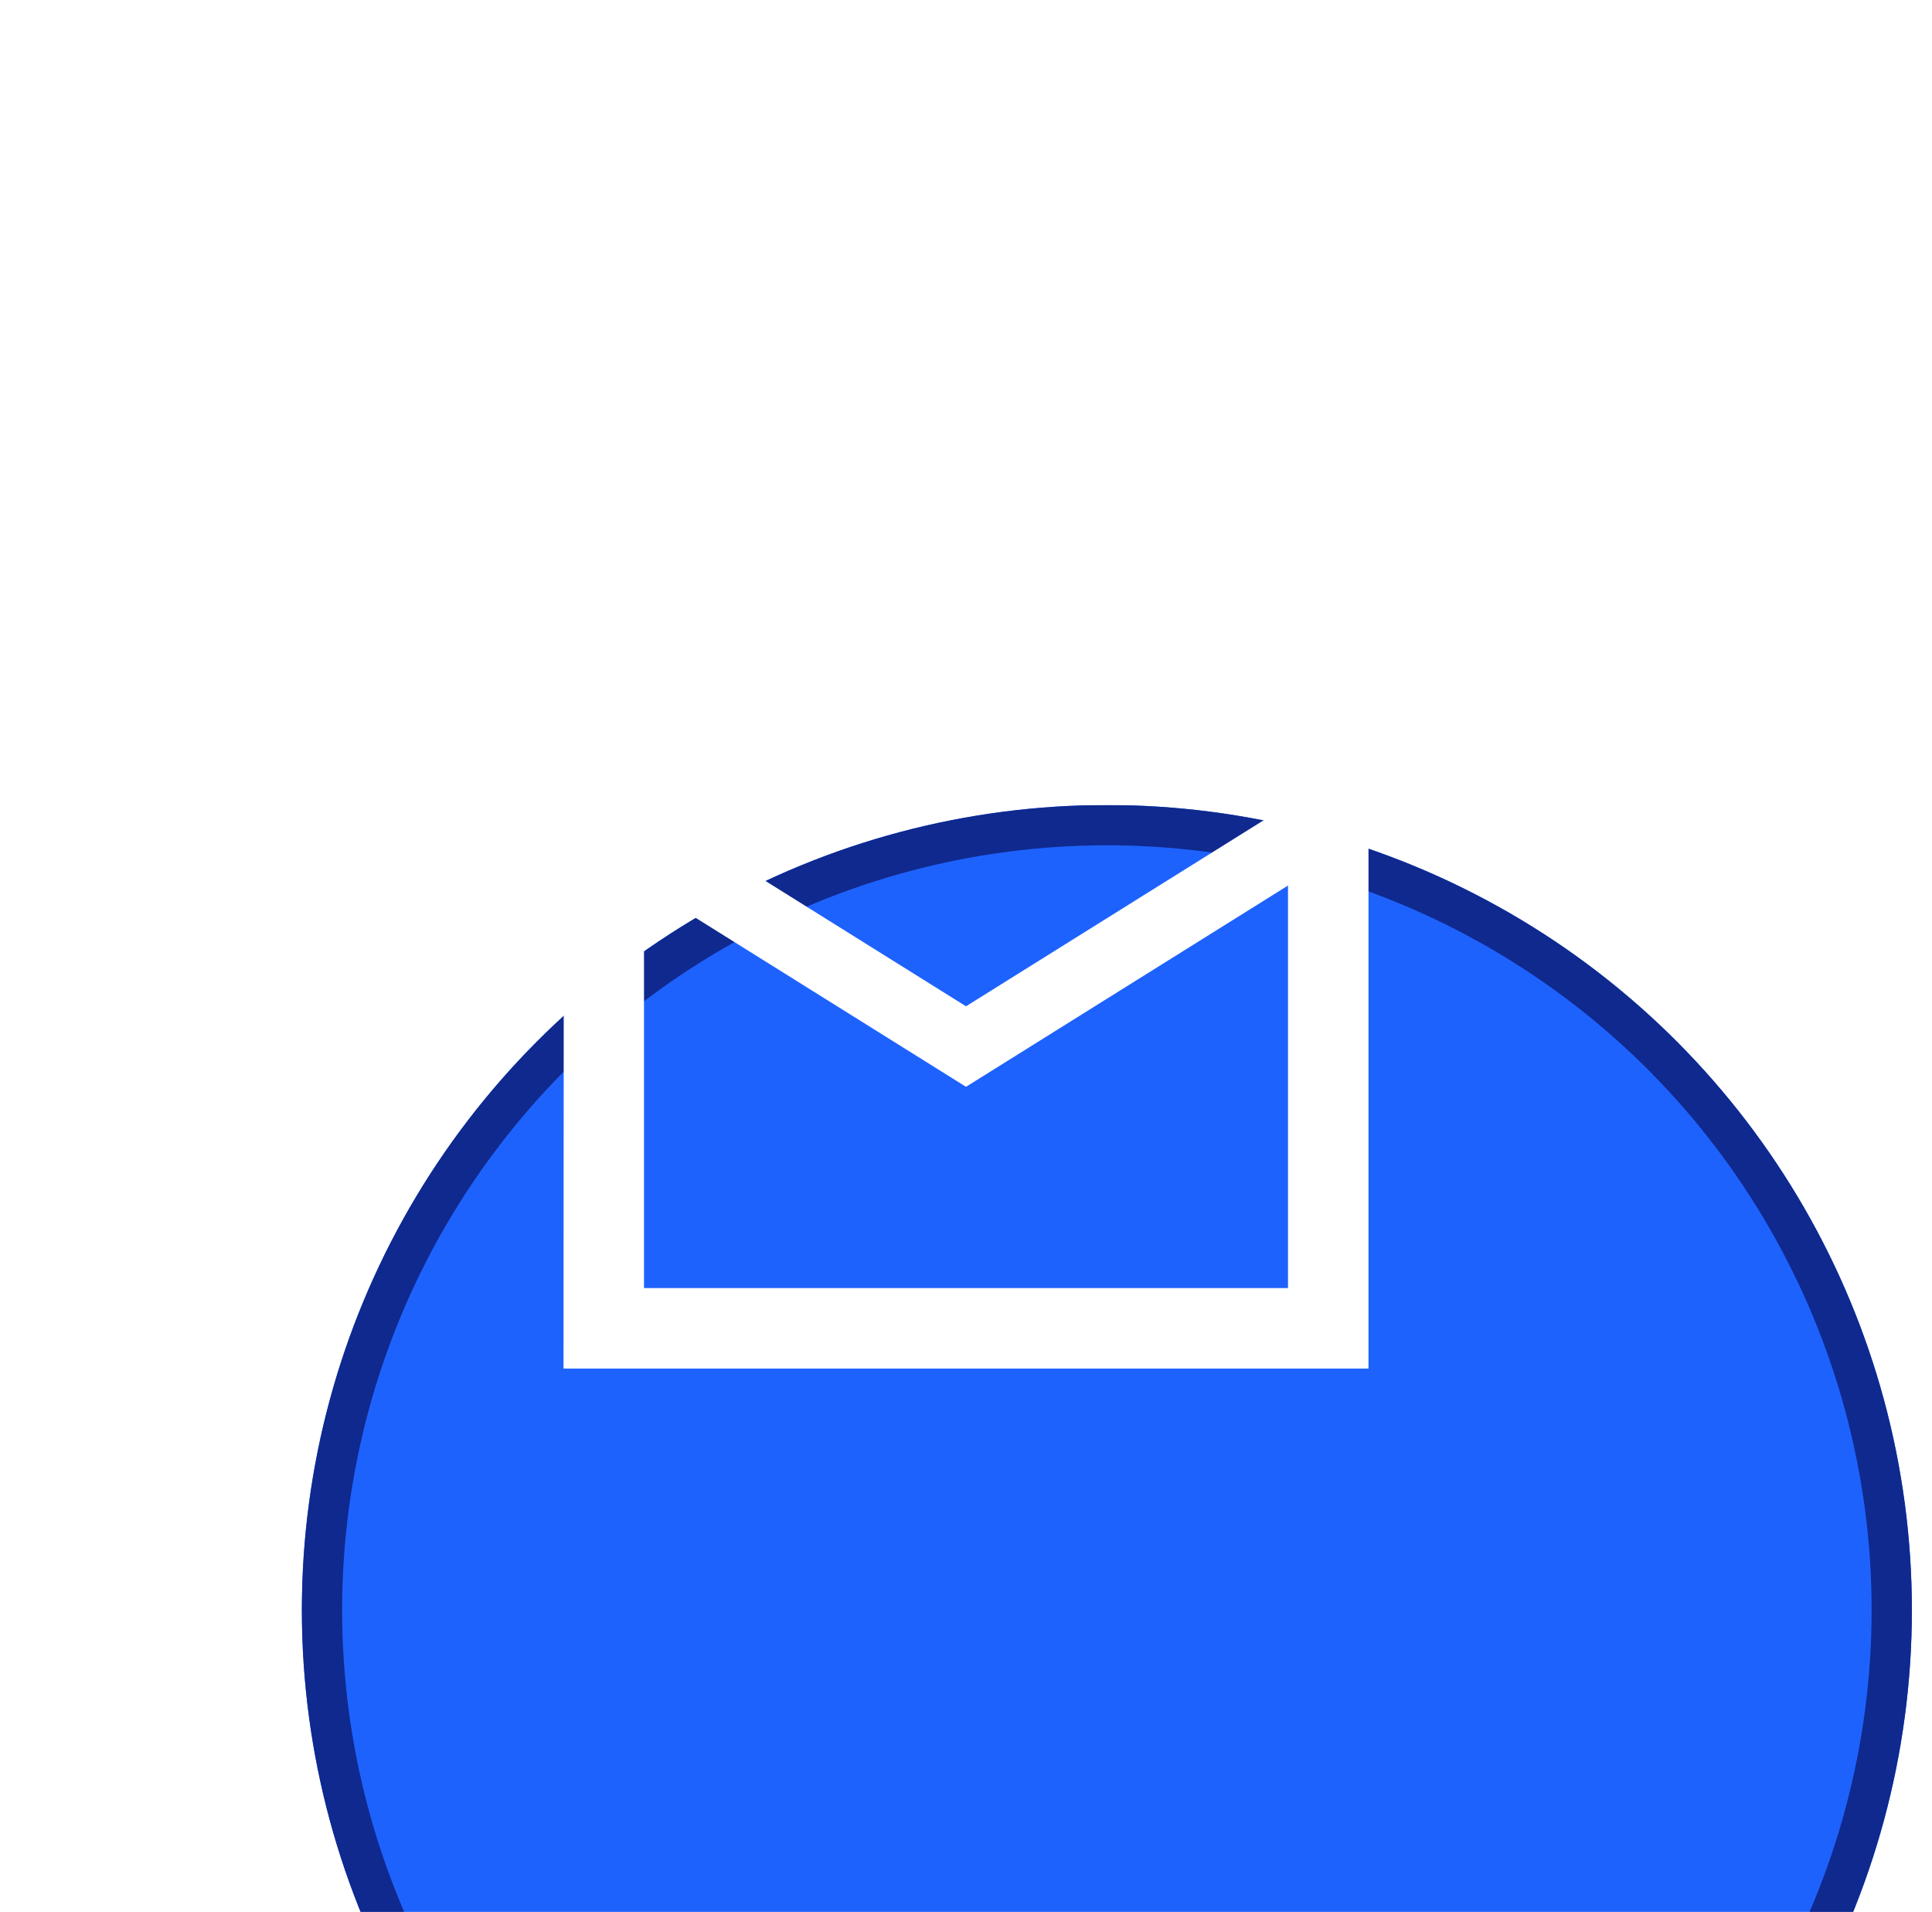 <svg width="96" height="95" viewBox="0 0 96 95" fill="none" xmlns="http://www.w3.org/2000/svg">
<g filter="url(#filter0_dd_1077_4620)">
<g filter="url(#filter1_dddd_1077_4620)">
<circle cx="48" cy="47" r="40" fill="#1E62FE"/>
<circle cx="48" cy="47" r="39" stroke="#0F298E" stroke-width="2"/>
</g>
<path d="M68 31H28.02L28 63H68V31ZM64 59H32V39L48 49L64 39V59ZM48 45L32 35H64L48 45Z" fill="white"/>
</g>
<defs>
<filter id="filter0_dd_1077_4620" x="-3" y="0" width="102" height="102" filterUnits="userSpaceOnUse" color-interpolation-filters="sRGB">
<feFlood flood-opacity="0" result="BackgroundImageFix"/>
<feColorMatrix in="SourceAlpha" type="matrix" values="0 0 0 0 0 0 0 0 0 0 0 0 0 0 0 0 0 0 127 0" result="hardAlpha"/>
<feOffset dy="1"/>
<feGaussianBlur stdDeviation="1.5"/>
<feComposite in2="hardAlpha" operator="out"/>
<feColorMatrix type="matrix" values="0 0 0 0 0 0 0 0 0 0 0 0 0 0 0 0 0 0 0.3 0"/>
<feBlend mode="normal" in2="BackgroundImageFix" result="effect1_dropShadow_1077_4620"/>
<feColorMatrix in="SourceAlpha" type="matrix" values="0 0 0 0 0 0 0 0 0 0 0 0 0 0 0 0 0 0 127 0" result="hardAlpha"/>
<feMorphology radius="3" operator="dilate" in="SourceAlpha" result="effect2_dropShadow_1077_4620"/>
<feOffset dy="4"/>
<feGaussianBlur stdDeviation="4"/>
<feComposite in2="hardAlpha" operator="out"/>
<feColorMatrix type="matrix" values="0 0 0 0 0 0 0 0 0 0 0 0 0 0 0 0 0 0 0.15 0"/>
<feBlend mode="normal" in2="effect1_dropShadow_1077_4620" result="effect2_dropShadow_1077_4620"/>
<feBlend mode="normal" in="SourceGraphic" in2="effect2_dropShadow_1077_4620" result="shape"/>
</filter>
<filter id="filter1_dddd_1077_4620" x="5" y="6" width="93" height="102" filterUnits="userSpaceOnUse" color-interpolation-filters="sRGB">
<feFlood flood-opacity="0" result="BackgroundImageFix"/>
<feColorMatrix in="SourceAlpha" type="matrix" values="0 0 0 0 0 0 0 0 0 0 0 0 0 0 0 0 0 0 127 0" result="hardAlpha"/>
<feOffset dy="1"/>
<feGaussianBlur stdDeviation="1"/>
<feColorMatrix type="matrix" values="0 0 0 0 0 0 0 0 0 0 0 0 0 0 0 0 0 0 0.1 0"/>
<feBlend mode="normal" in2="BackgroundImageFix" result="effect1_dropShadow_1077_4620"/>
<feColorMatrix in="SourceAlpha" type="matrix" values="0 0 0 0 0 0 0 0 0 0 0 0 0 0 0 0 0 0 127 0" result="hardAlpha"/>
<feOffset dx="1" dy="4"/>
<feGaussianBlur stdDeviation="2"/>
<feColorMatrix type="matrix" values="0 0 0 0 0 0 0 0 0 0 0 0 0 0 0 0 0 0 0.09 0"/>
<feBlend mode="normal" in2="effect1_dropShadow_1077_4620" result="effect2_dropShadow_1077_4620"/>
<feColorMatrix in="SourceAlpha" type="matrix" values="0 0 0 0 0 0 0 0 0 0 0 0 0 0 0 0 0 0 127 0" result="hardAlpha"/>
<feOffset dx="2" dy="8"/>
<feGaussianBlur stdDeviation="2.5"/>
<feColorMatrix type="matrix" values="0 0 0 0 0 0 0 0 0 0 0 0 0 0 0 0 0 0 0.05 0"/>
<feBlend mode="normal" in2="effect2_dropShadow_1077_4620" result="effect3_dropShadow_1077_4620"/>
<feColorMatrix in="SourceAlpha" type="matrix" values="0 0 0 0 0 0 0 0 0 0 0 0 0 0 0 0 0 0 127 0" result="hardAlpha"/>
<feOffset dx="4" dy="15"/>
<feGaussianBlur stdDeviation="3"/>
<feColorMatrix type="matrix" values="0 0 0 0 0 0 0 0 0 0 0 0 0 0 0 0 0 0 0.01 0"/>
<feBlend mode="normal" in2="effect3_dropShadow_1077_4620" result="effect4_dropShadow_1077_4620"/>
<feBlend mode="normal" in="SourceGraphic" in2="effect4_dropShadow_1077_4620" result="shape"/>
</filter>
</defs>
</svg>
